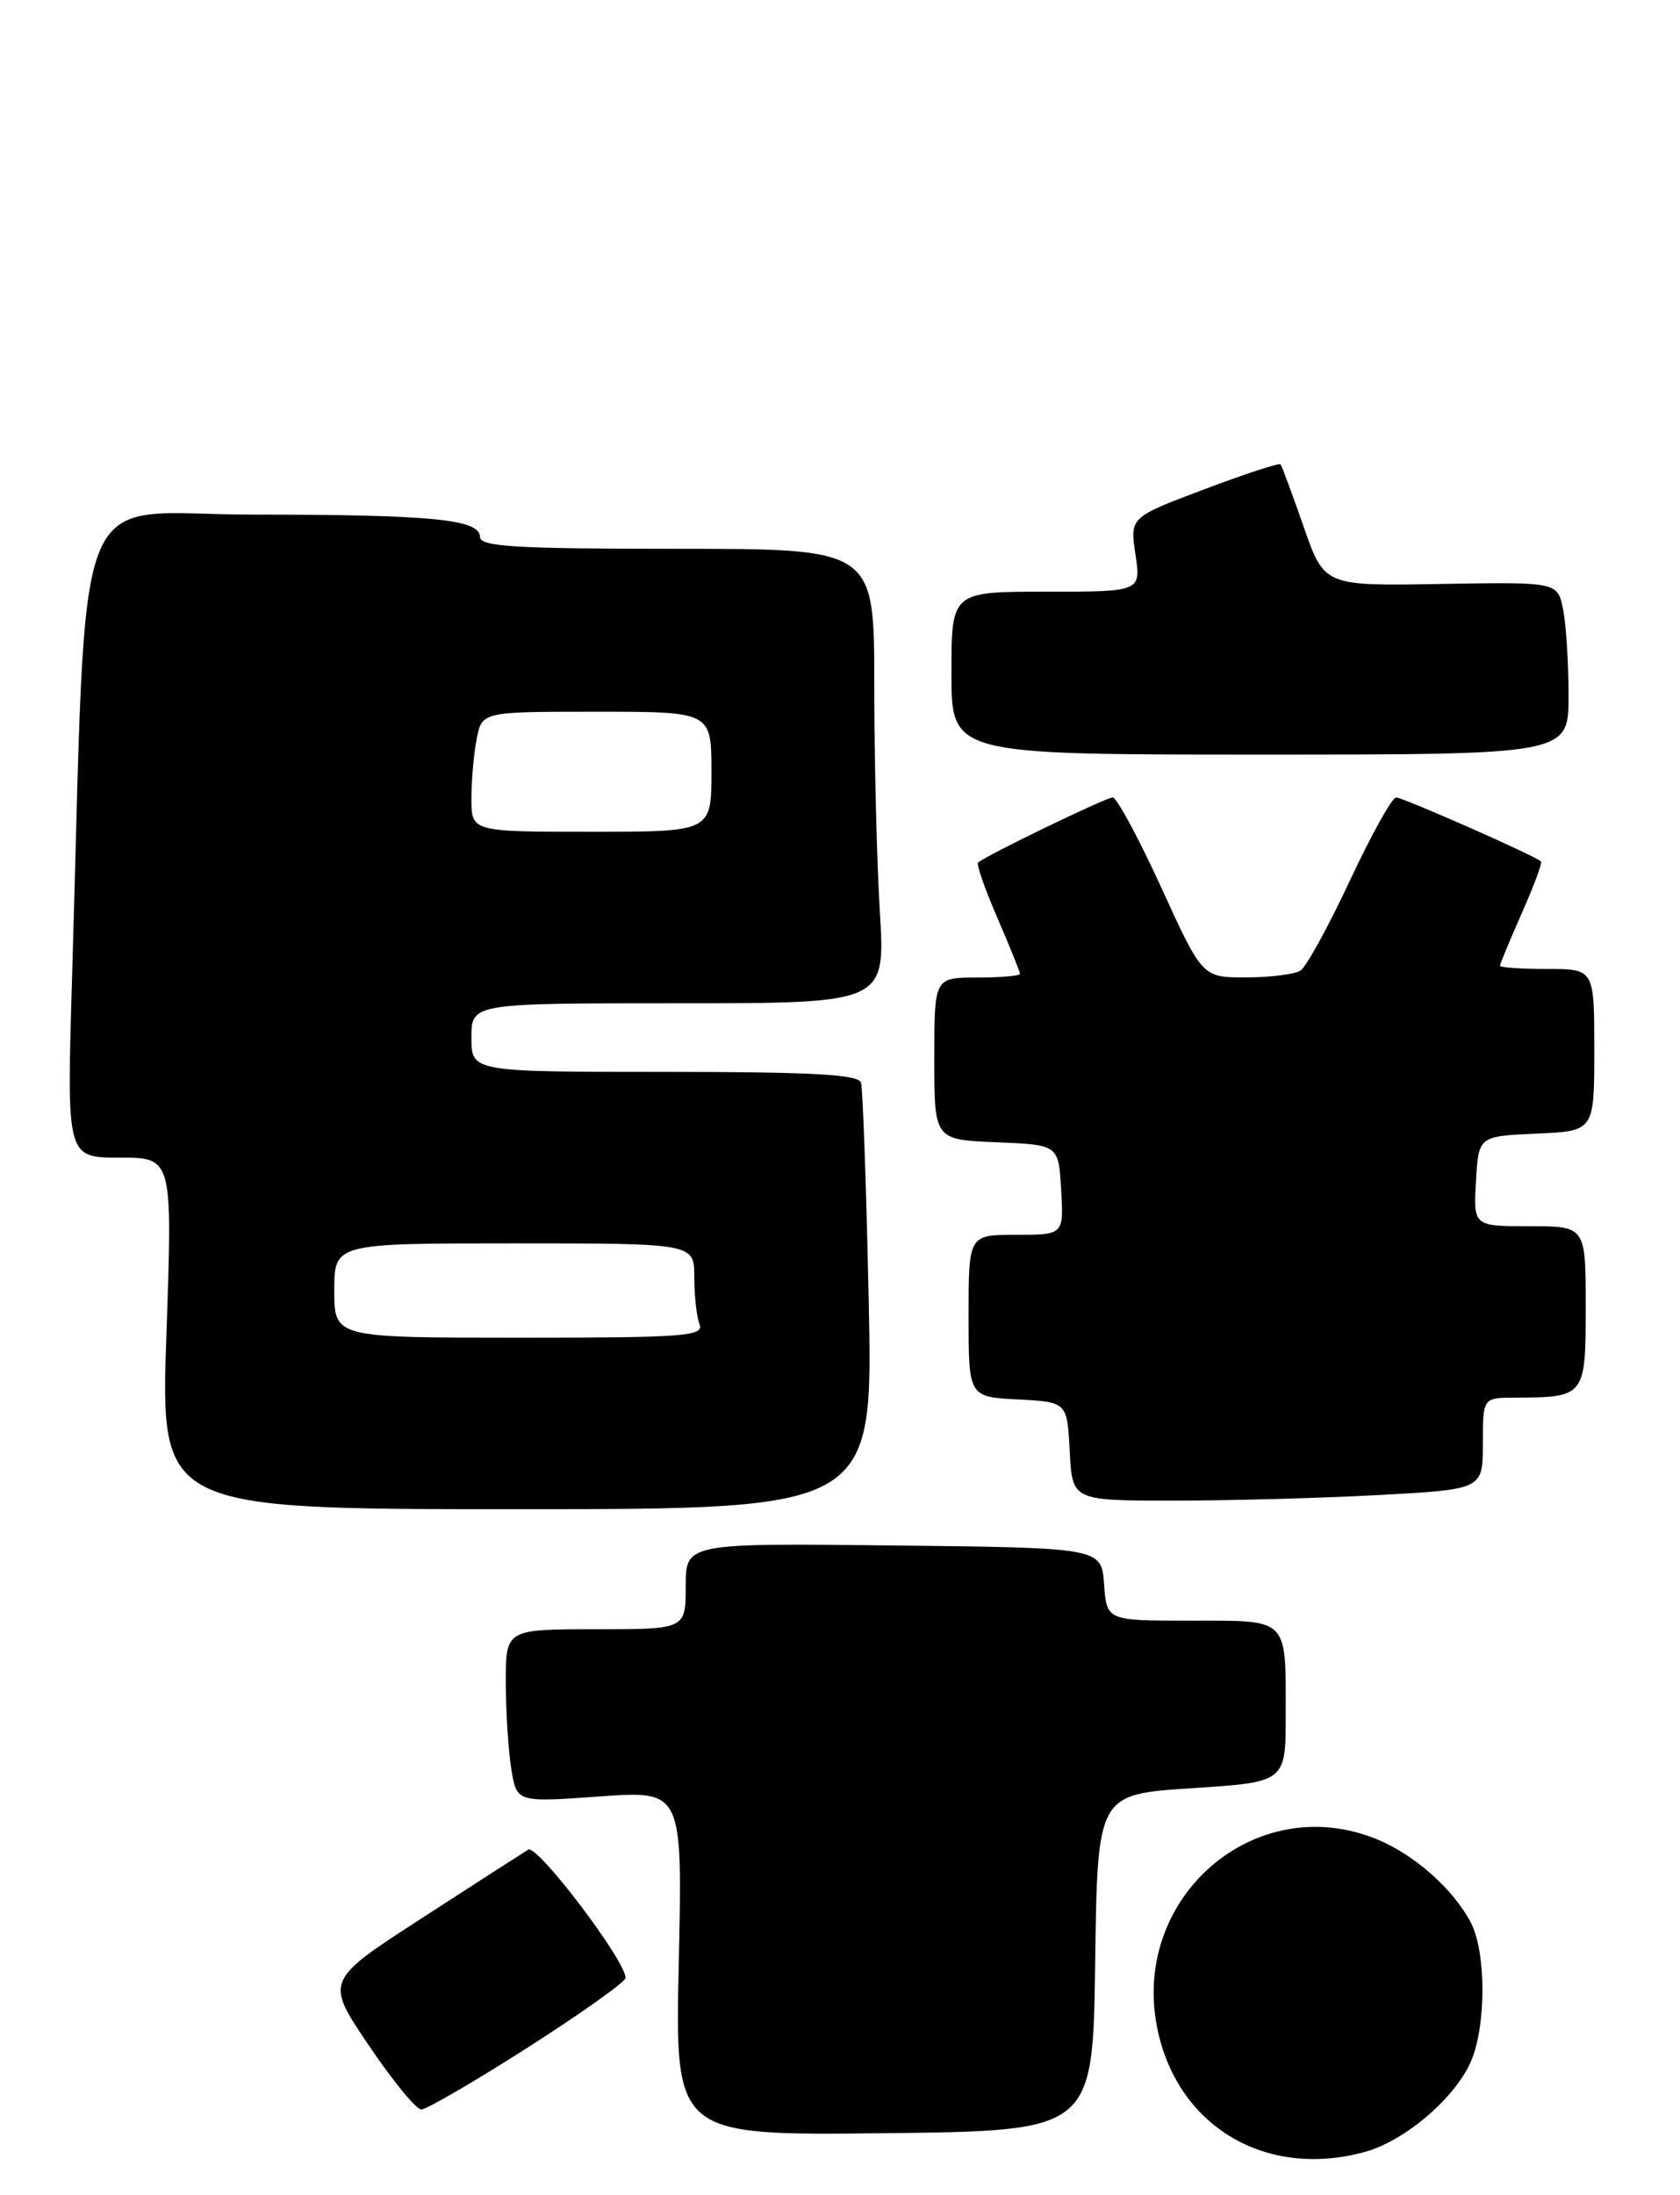 <?xml version="1.0" encoding="UTF-8" standalone="no"?>
<!DOCTYPE svg PUBLIC "-//W3C//DTD SVG 1.1//EN" "http://www.w3.org/Graphics/SVG/1.1/DTD/svg11.dtd" >
<svg xmlns="http://www.w3.org/2000/svg" xmlns:xlink="http://www.w3.org/1999/xlink" version="1.1" viewBox="0 0 196 256">
 <g >
 <path fill="currentColor"
d=" M 159.28 250.94 C 163.98 249.63 169.86 244.57 171.65 240.30 C 173.41 236.09 173.38 227.62 171.59 224.20 C 169.58 220.35 165.10 216.36 160.78 214.55 C 146.40 208.54 131.62 221.46 135.11 236.98 C 137.62 248.18 147.88 254.10 159.28 250.94 Z  M 127.77 228.88 C 128.04 209.25 128.04 209.25 139.02 208.54 C 150.00 207.83 150.00 207.83 150.00 200.00 C 150.00 188.56 150.44 189.00 138.95 189.00 C 129.11 189.00 129.11 189.00 128.81 184.75 C 128.50 180.50 128.50 180.50 104.25 180.23 C 80.00 179.96 80.00 179.96 80.00 184.98 C 80.00 190.00 80.00 190.00 69.50 190.00 C 59.00 190.00 59.00 190.00 59.01 196.25 C 59.02 199.69 59.31 204.23 59.66 206.35 C 60.29 210.19 60.29 210.19 69.96 209.50 C 79.63 208.81 79.63 208.81 79.19 228.92 C 78.74 249.04 78.74 249.04 103.12 248.77 C 127.50 248.50 127.50 248.50 127.77 228.88 Z  M 61.61 238.75 C 67.86 234.76 72.97 231.12 72.98 230.66 C 73.02 228.69 62.69 215.07 61.63 215.70 C 61.01 216.08 55.42 219.67 49.22 223.69 C 37.93 230.99 37.93 230.99 43.00 238.49 C 45.78 242.62 48.55 246.00 49.16 246.00 C 49.76 246.00 55.37 242.74 61.61 238.75 Z  M 101.35 151.75 C 101.07 138.41 100.66 126.94 100.45 126.25 C 100.16 125.30 94.68 125.00 77.53 125.00 C 55.00 125.00 55.00 125.00 55.00 121.00 C 55.00 117.00 55.00 117.00 79.15 117.00 C 103.30 117.00 103.30 117.00 102.65 106.34 C 102.29 100.48 102.00 88.56 102.00 79.84 C 102.00 64.00 102.00 64.00 79.00 64.00 C 60.20 64.00 56.00 63.75 56.00 62.63 C 56.00 60.56 50.51 60.02 29.36 60.01 C 7.91 60.00 10.21 54.03 8.40 114.25 C 7.78 135.00 7.78 135.00 13.95 135.00 C 20.13 135.00 20.13 135.00 19.42 155.50 C 18.70 176.00 18.70 176.00 60.28 176.00 C 101.86 176.00 101.86 176.00 101.35 151.75 Z  M 160.84 174.35 C 173.00 173.69 173.00 173.69 173.00 168.35 C 173.00 163.00 173.00 163.00 176.75 162.99 C 184.94 162.96 185.00 162.88 185.00 152.38 C 185.00 143.00 185.00 143.00 178.45 143.00 C 171.90 143.00 171.90 143.00 172.20 137.75 C 172.50 132.50 172.50 132.50 179.25 132.20 C 186.00 131.91 186.00 131.91 186.00 122.45 C 186.00 113.00 186.00 113.00 180.50 113.00 C 177.47 113.00 175.00 112.83 175.00 112.62 C 175.00 112.42 176.14 109.66 177.54 106.50 C 178.94 103.34 179.95 100.62 179.79 100.46 C 179.14 99.82 163.69 93.00 162.88 93.00 C 162.41 93.00 159.97 97.37 157.48 102.71 C 154.98 108.05 152.39 112.77 151.72 113.19 C 151.05 113.62 148.20 113.98 145.39 113.98 C 140.28 114.00 140.28 114.00 135.48 103.50 C 132.83 97.72 130.29 93.00 129.81 93.00 C 129.02 93.00 115.00 99.78 114.11 100.59 C 113.89 100.79 114.91 103.69 116.36 107.04 C 117.81 110.39 119.00 113.33 119.00 113.57 C 119.00 113.80 116.75 114.00 114.00 114.00 C 109.00 114.00 109.00 114.00 109.00 123.46 C 109.00 132.91 109.00 132.91 116.25 133.21 C 123.50 133.50 123.50 133.50 123.80 138.75 C 124.10 144.00 124.10 144.00 118.55 144.00 C 113.00 144.00 113.00 144.00 113.00 153.45 C 113.00 162.90 113.00 162.90 118.75 163.20 C 124.50 163.50 124.50 163.50 124.80 169.25 C 125.10 175.00 125.10 175.00 136.89 175.00 C 143.38 175.00 154.16 174.71 160.84 174.35 Z  M 183.00 81.12 C 183.00 77.34 182.71 72.81 182.36 71.06 C 181.72 67.87 181.72 67.87 168.11 68.10 C 154.50 68.34 154.50 68.34 152.09 61.42 C 150.76 57.61 149.55 54.34 149.40 54.15 C 149.25 53.96 145.24 55.27 140.48 57.07 C 131.82 60.33 131.82 60.33 132.47 64.67 C 133.12 69.00 133.12 69.00 122.06 69.00 C 111.00 69.00 111.00 69.00 111.00 78.50 C 111.00 88.00 111.00 88.00 147.00 88.00 C 183.00 88.00 183.00 88.00 183.00 81.12 Z  M 39.00 150.50 C 39.00 145.00 39.00 145.00 60.00 145.00 C 81.00 145.00 81.00 145.00 81.00 148.92 C 81.00 151.07 81.27 153.55 81.61 154.42 C 82.15 155.83 79.90 156.00 60.61 156.00 C 39.00 156.00 39.00 156.00 39.00 150.50 Z  M 55.00 93.12 C 55.00 90.99 55.28 87.84 55.62 86.12 C 56.25 83.00 56.25 83.00 69.62 83.00 C 83.00 83.00 83.00 83.00 83.00 90.00 C 83.00 97.00 83.00 97.00 69.00 97.00 C 55.00 97.00 55.00 97.00 55.00 93.12 Z "/>
</g>
</svg>